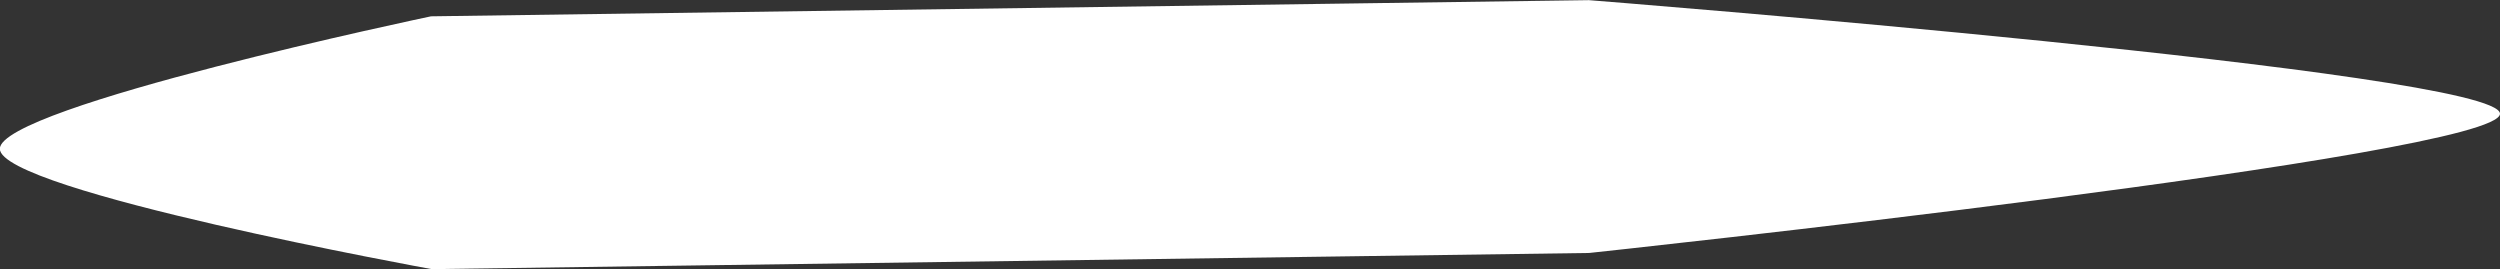 <svg version="1.1" xmlns="http://www.w3.org/2000/svg" xmlns:xlink="http://www.w3.org/1999/xlink" width="16.396" height="1.764" viewBox="0,0,16.396,1.764"><rect x="0" y="0" width="16.396" height="1.764" fill="#333333" stroke="none"/><g transform="translate(-240.022,-179.204)"><g data-paper-data="{&quot;isPaintingLayer&quot;:true}" fill="#ffffff" fill-rule="nonzero" stroke="#ffffff" stroke-width="0" stroke-linecap="butt" stroke-linejoin="miter" stroke-miterlimit="10" stroke-dasharray="" stroke-dashoffset="0" style="mix-blend-mode: normal"><path d="M242.85,179.311l7.592,-0.106c0,0 5.976,0.469 5.976,0.745c0.001,0.276 -5.973,0.913 -5.973,0.913l-7.592,0.106c0,0 -2.831,-0.513 -2.832,-0.789c-0.001,-0.276 2.828,-0.869 2.828,-0.869z"/></g></g></svg>